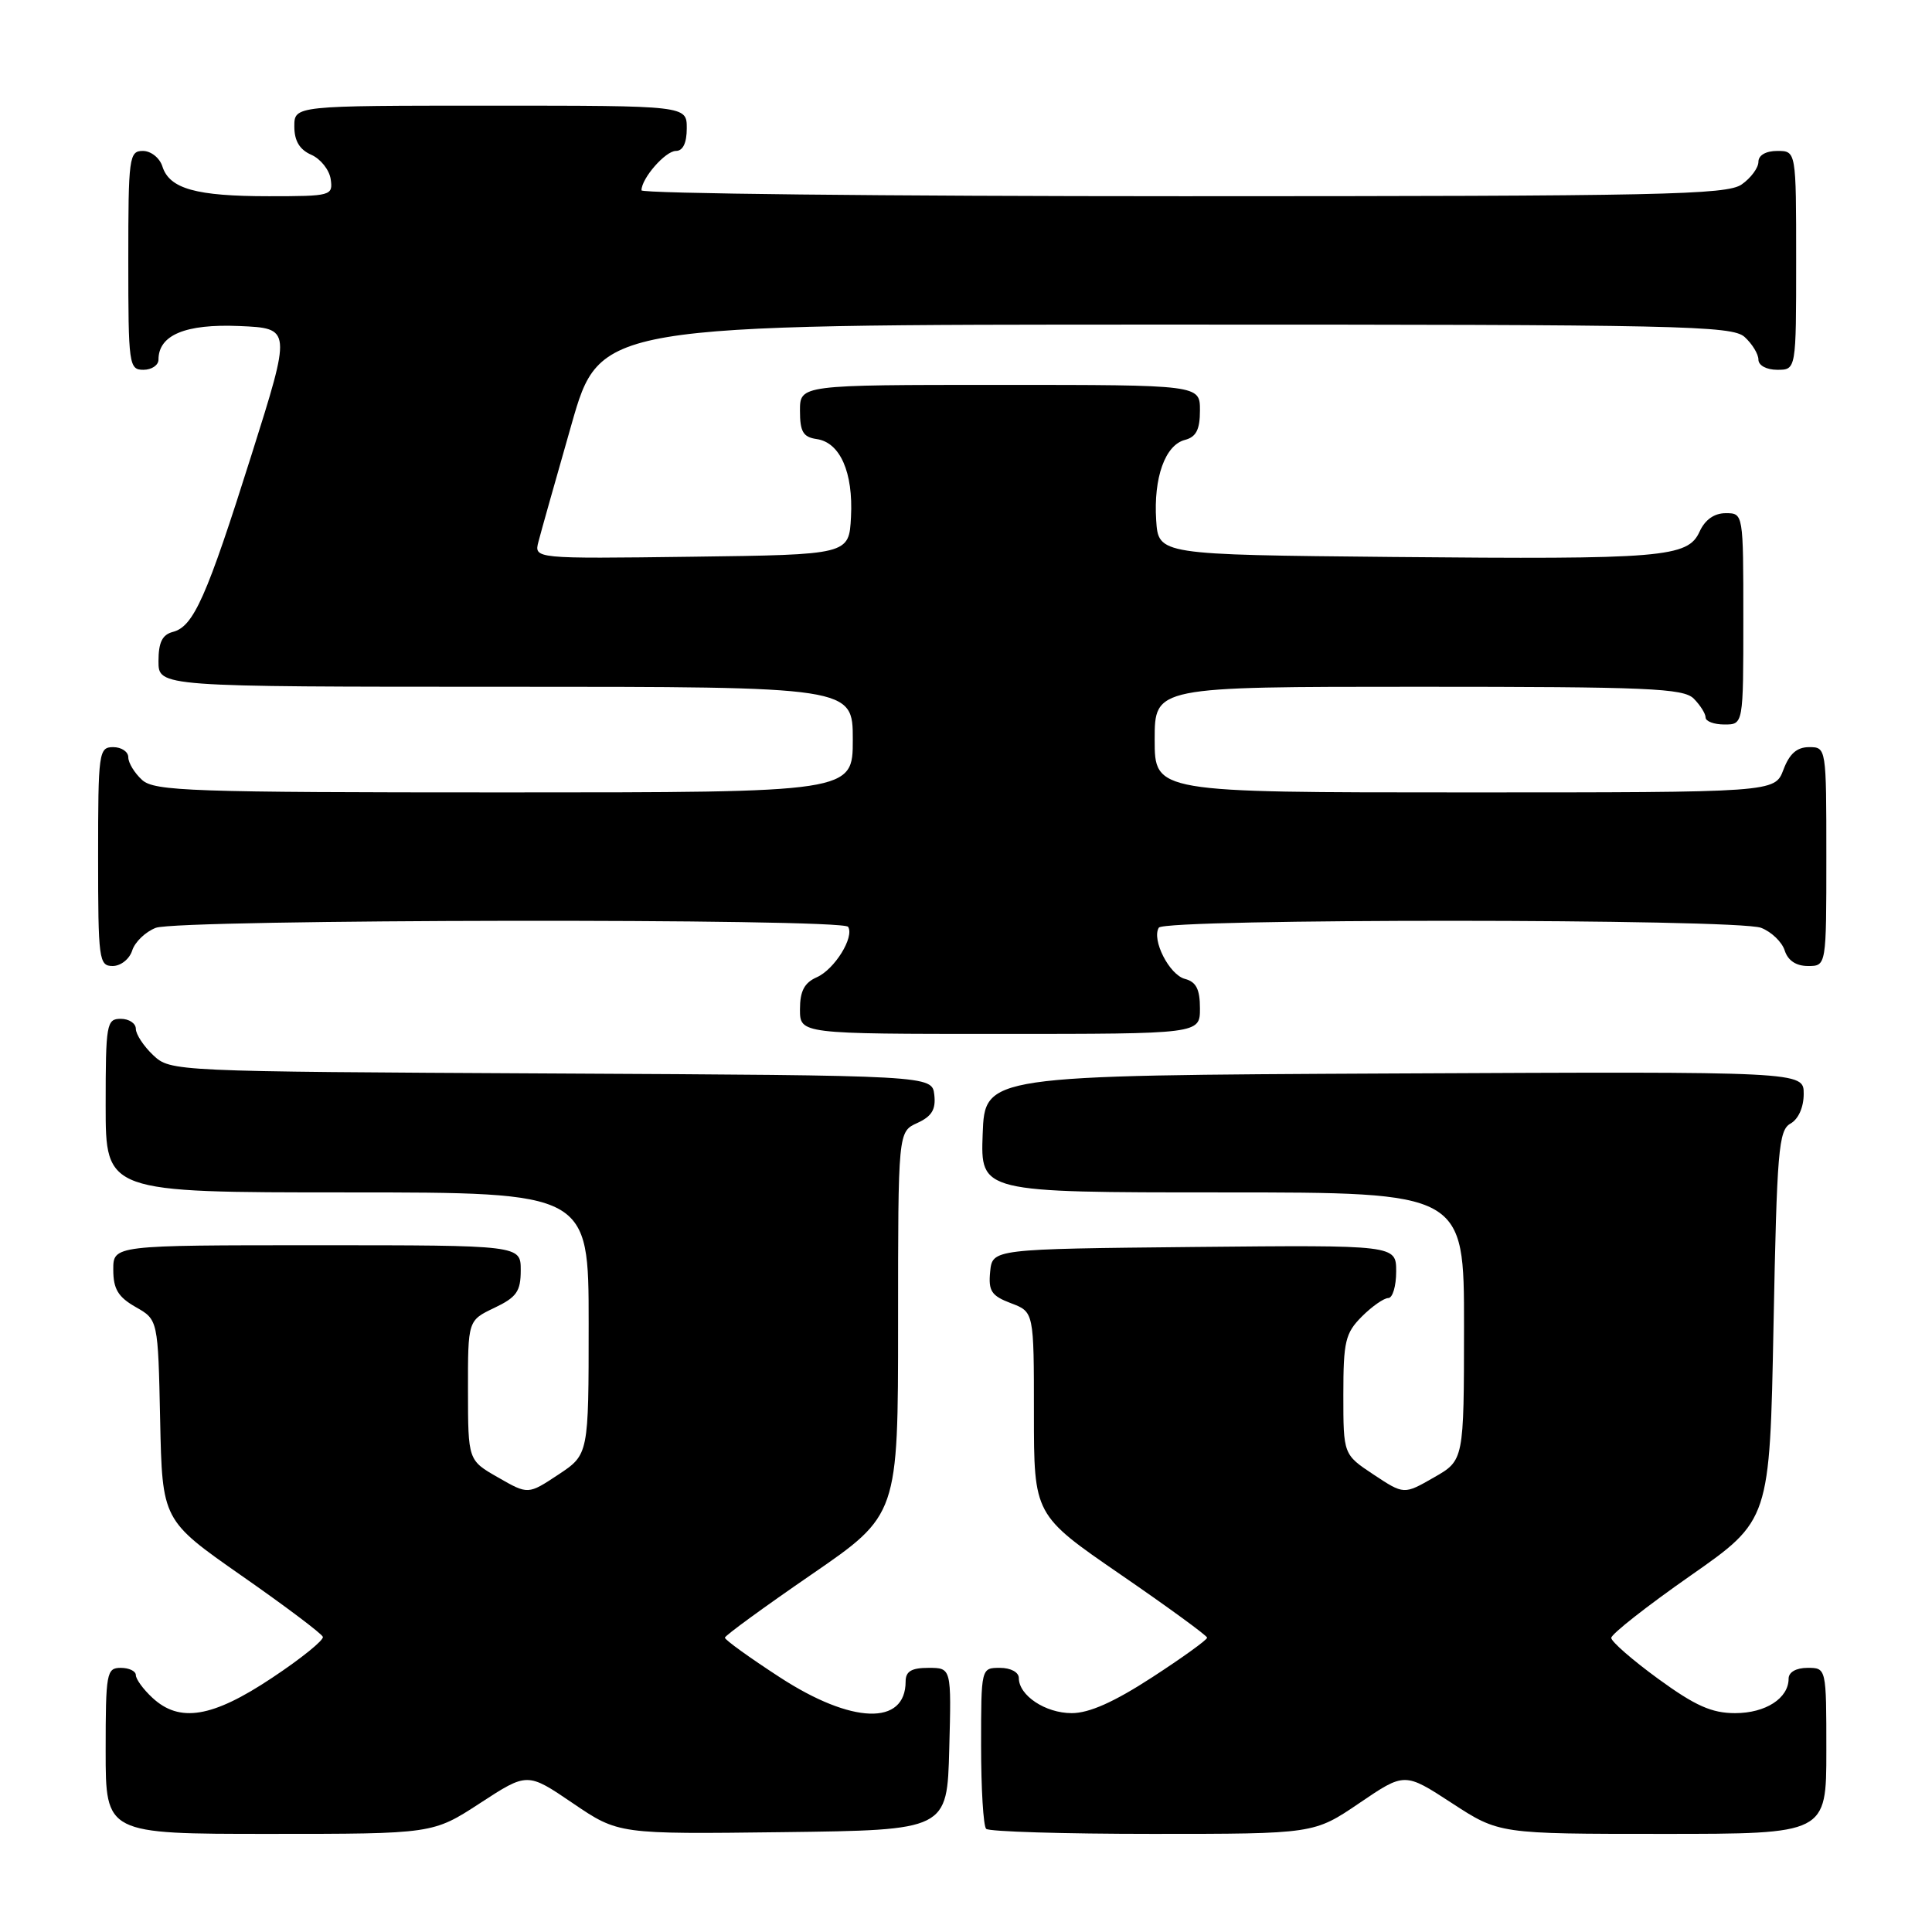 <?xml version="1.0" encoding="UTF-8" standalone="no"?>
<!DOCTYPE svg PUBLIC "-//W3C//DTD SVG 1.1//EN" "http://www.w3.org/Graphics/SVG/1.1/DTD/svg11.dtd" >
<svg xmlns="http://www.w3.org/2000/svg" xmlns:xlink="http://www.w3.org/1999/xlink" version="1.1" viewBox="0 0 256 256">
 <g >
 <path fill="currentColor"
d=" M 63.62 238.92 C 69.88 234.84 69.88 234.84 75.91 238.94 C 81.95 243.04 81.95 243.04 103.72 242.77 C 125.50 242.50 125.50 242.50 125.78 231.75 C 126.07 221.00 126.07 221.00 123.03 221.00 C 120.78 221.00 120.00 221.46 120.00 222.80 C 120.00 228.69 112.87 228.46 103.33 222.25 C 99.31 219.64 96.04 217.28 96.05 217.00 C 96.07 216.72 101.24 212.95 107.54 208.62 C 119.00 200.74 119.00 200.74 119.00 175.35 C 119.00 149.96 119.00 149.96 121.55 148.80 C 123.47 147.92 124.02 147.01 123.80 145.07 C 123.50 142.50 123.50 142.50 73.05 142.24 C 22.88 141.98 22.60 141.97 20.30 139.82 C 19.04 138.63 18.00 137.05 18.00 136.33 C 18.00 135.60 17.10 135.00 16.00 135.00 C 14.12 135.00 14.00 135.67 14.00 146.50 C 14.00 158.00 14.00 158.00 46.00 158.00 C 78.00 158.00 78.00 158.00 78.00 175.37 C 78.00 192.73 78.00 192.73 73.99 195.39 C 69.97 198.05 69.97 198.05 66.00 195.77 C 62.02 193.50 62.02 193.50 62.01 184.23 C 62.00 174.97 62.00 174.97 65.50 173.30 C 68.46 171.89 69.00 171.12 69.00 168.31 C 69.00 165.00 69.00 165.00 42.00 165.00 C 15.00 165.00 15.00 165.00 15.01 168.25 C 15.01 170.80 15.65 171.86 17.98 173.19 C 20.94 174.87 20.94 174.87 21.22 188.16 C 21.50 201.44 21.50 201.44 32.00 208.78 C 37.78 212.81 42.63 216.46 42.78 216.89 C 42.93 217.32 39.90 219.77 36.04 222.33 C 28.13 227.60 23.79 228.31 20.19 224.96 C 18.98 223.84 18.00 222.49 18.00 221.96 C 18.00 221.43 17.10 221.00 16.00 221.00 C 14.12 221.00 14.00 221.67 14.00 232.00 C 14.00 243.00 14.00 243.00 35.68 243.00 C 57.36 243.00 57.36 243.00 63.62 238.92 Z  M 180.12 238.92 C 186.12 234.84 186.12 234.84 192.38 238.92 C 198.64 243.00 198.64 243.00 220.32 243.00 C 242.00 243.00 242.00 243.00 242.00 232.00 C 242.00 221.00 242.00 221.00 239.50 221.00 C 238.00 221.00 237.00 221.57 237.00 222.43 C 237.00 225.03 233.95 227.00 229.91 227.00 C 226.82 227.00 224.63 226.03 219.73 222.46 C 216.31 219.97 213.50 217.52 213.50 217.03 C 213.50 216.53 218.22 212.82 224.00 208.78 C 234.50 201.44 234.50 201.44 235.00 175.65 C 235.45 152.44 235.67 149.76 237.25 148.88 C 238.30 148.29 239.00 146.72 239.00 144.94 C 239.00 141.98 239.00 141.98 184.75 142.24 C 130.50 142.50 130.50 142.50 130.21 150.25 C 129.92 158.00 129.92 158.00 161.96 158.00 C 194.00 158.00 194.00 158.00 193.99 175.75 C 193.98 193.50 193.98 193.50 190.00 195.77 C 186.03 198.05 186.03 198.05 182.01 195.39 C 178.00 192.73 178.00 192.73 178.00 184.82 C 178.00 177.75 178.26 176.65 180.45 174.45 C 181.80 173.10 183.38 172.00 183.95 172.00 C 184.53 172.00 185.00 170.42 185.00 168.48 C 185.00 164.97 185.00 164.97 158.25 165.23 C 131.50 165.50 131.50 165.50 131.20 168.51 C 130.95 171.07 131.37 171.70 133.95 172.68 C 137.00 173.83 137.00 173.83 137.00 187.29 C 137.00 200.74 137.00 200.74 148.46 208.62 C 154.76 212.95 159.93 216.72 159.95 217.00 C 159.96 217.28 156.69 219.64 152.67 222.25 C 147.64 225.52 144.33 227.00 142.01 227.00 C 138.52 227.00 135.00 224.66 135.00 222.35 C 135.00 221.58 133.93 221.00 132.50 221.00 C 130.00 221.00 130.00 221.00 130.00 231.33 C 130.00 237.02 130.30 241.97 130.67 242.33 C 131.03 242.70 140.96 243.00 152.72 243.00 C 174.11 243.00 174.11 243.00 180.12 238.92 Z  M 159.00 133.62 C 159.00 131.08 158.50 130.10 157.01 129.71 C 154.94 129.17 152.57 124.51 153.55 122.92 C 154.31 121.69 230.12 121.72 233.35 122.94 C 234.71 123.46 236.12 124.81 236.48 125.94 C 236.91 127.28 237.99 128.00 239.57 128.00 C 242.00 128.00 242.00 128.00 242.00 113.50 C 242.00 99.07 241.99 99.00 239.72 99.00 C 238.10 99.00 237.11 99.87 236.31 102.00 C 235.17 105.00 235.17 105.00 194.09 105.00 C 153.00 105.00 153.00 105.00 153.00 98.00 C 153.00 91.00 153.00 91.00 187.93 91.00 C 218.35 91.00 223.06 91.20 224.43 92.57 C 225.29 93.44 226.00 94.56 226.00 95.07 C 226.00 95.58 227.12 96.00 228.50 96.00 C 231.00 96.00 231.00 96.00 231.00 82.00 C 231.00 68.00 231.00 68.00 228.66 68.00 C 227.15 68.00 225.93 68.86 225.21 70.43 C 223.65 73.87 220.44 74.14 184.50 73.80 C 153.50 73.50 153.50 73.50 153.20 68.94 C 152.84 63.30 154.38 58.97 157.01 58.29 C 158.50 57.90 159.00 56.92 159.00 54.38 C 159.00 51.00 159.00 51.00 132.50 51.00 C 106.00 51.00 106.00 51.00 106.00 54.43 C 106.00 57.21 106.42 57.92 108.22 58.18 C 111.32 58.62 113.07 62.60 112.76 68.50 C 112.50 73.50 112.50 73.50 91.63 73.77 C 70.76 74.04 70.76 74.04 71.35 71.77 C 71.67 70.52 73.64 63.54 75.72 56.26 C 79.50 43.01 79.50 43.01 154.42 43.01 C 222.74 43.00 229.50 43.15 231.17 44.65 C 232.18 45.57 233.00 46.92 233.00 47.65 C 233.00 48.42 234.07 49.00 235.50 49.00 C 238.00 49.00 238.00 49.00 238.00 34.50 C 238.00 20.00 238.00 20.00 235.50 20.00 C 233.99 20.00 233.00 20.57 233.00 21.44 C 233.00 22.24 232.00 23.59 230.78 24.44 C 228.82 25.82 220.12 26.00 156.78 26.00 C 117.30 26.00 85.00 25.65 85.00 25.22 C 85.00 23.63 88.17 20.00 89.56 20.00 C 90.49 20.00 91.00 18.95 91.00 17.00 C 91.00 14.00 91.00 14.00 65.00 14.00 C 39.00 14.00 39.00 14.00 39.00 16.76 C 39.00 18.67 39.70 19.83 41.25 20.51 C 42.49 21.06 43.64 22.51 43.82 23.75 C 44.13 25.93 43.88 26.00 35.63 26.00 C 25.98 26.00 22.46 25.02 21.52 22.06 C 21.16 20.92 20.00 20.00 18.93 20.00 C 17.11 20.00 17.00 20.84 17.00 34.50 C 17.00 48.33 17.09 49.00 19.00 49.00 C 20.10 49.00 21.00 48.39 21.00 47.65 C 21.00 44.39 24.57 42.90 31.69 43.20 C 38.62 43.50 38.62 43.50 33.33 60.26 C 27.37 79.16 25.65 83.02 22.91 83.73 C 21.50 84.10 21.00 85.12 21.00 87.62 C 21.00 91.00 21.00 91.00 67.00 91.00 C 113.00 91.00 113.00 91.00 113.00 98.00 C 113.00 105.00 113.00 105.00 66.83 105.00 C 25.27 105.00 20.47 104.83 18.83 103.35 C 17.82 102.43 17.00 101.08 17.00 100.35 C 17.00 99.61 16.10 99.00 15.00 99.00 C 13.09 99.00 13.00 99.67 13.00 113.50 C 13.00 127.16 13.11 128.00 14.93 128.00 C 16.00 128.00 17.16 127.08 17.52 125.94 C 17.88 124.81 19.29 123.46 20.65 122.94 C 23.68 121.79 111.67 121.66 112.38 122.81 C 113.23 124.18 110.58 128.45 108.23 129.49 C 106.58 130.22 106.00 131.32 106.00 133.74 C 106.00 137.00 106.00 137.00 132.50 137.00 C 159.00 137.00 159.00 137.00 159.00 133.62 Z "/>
</g>
</svg>